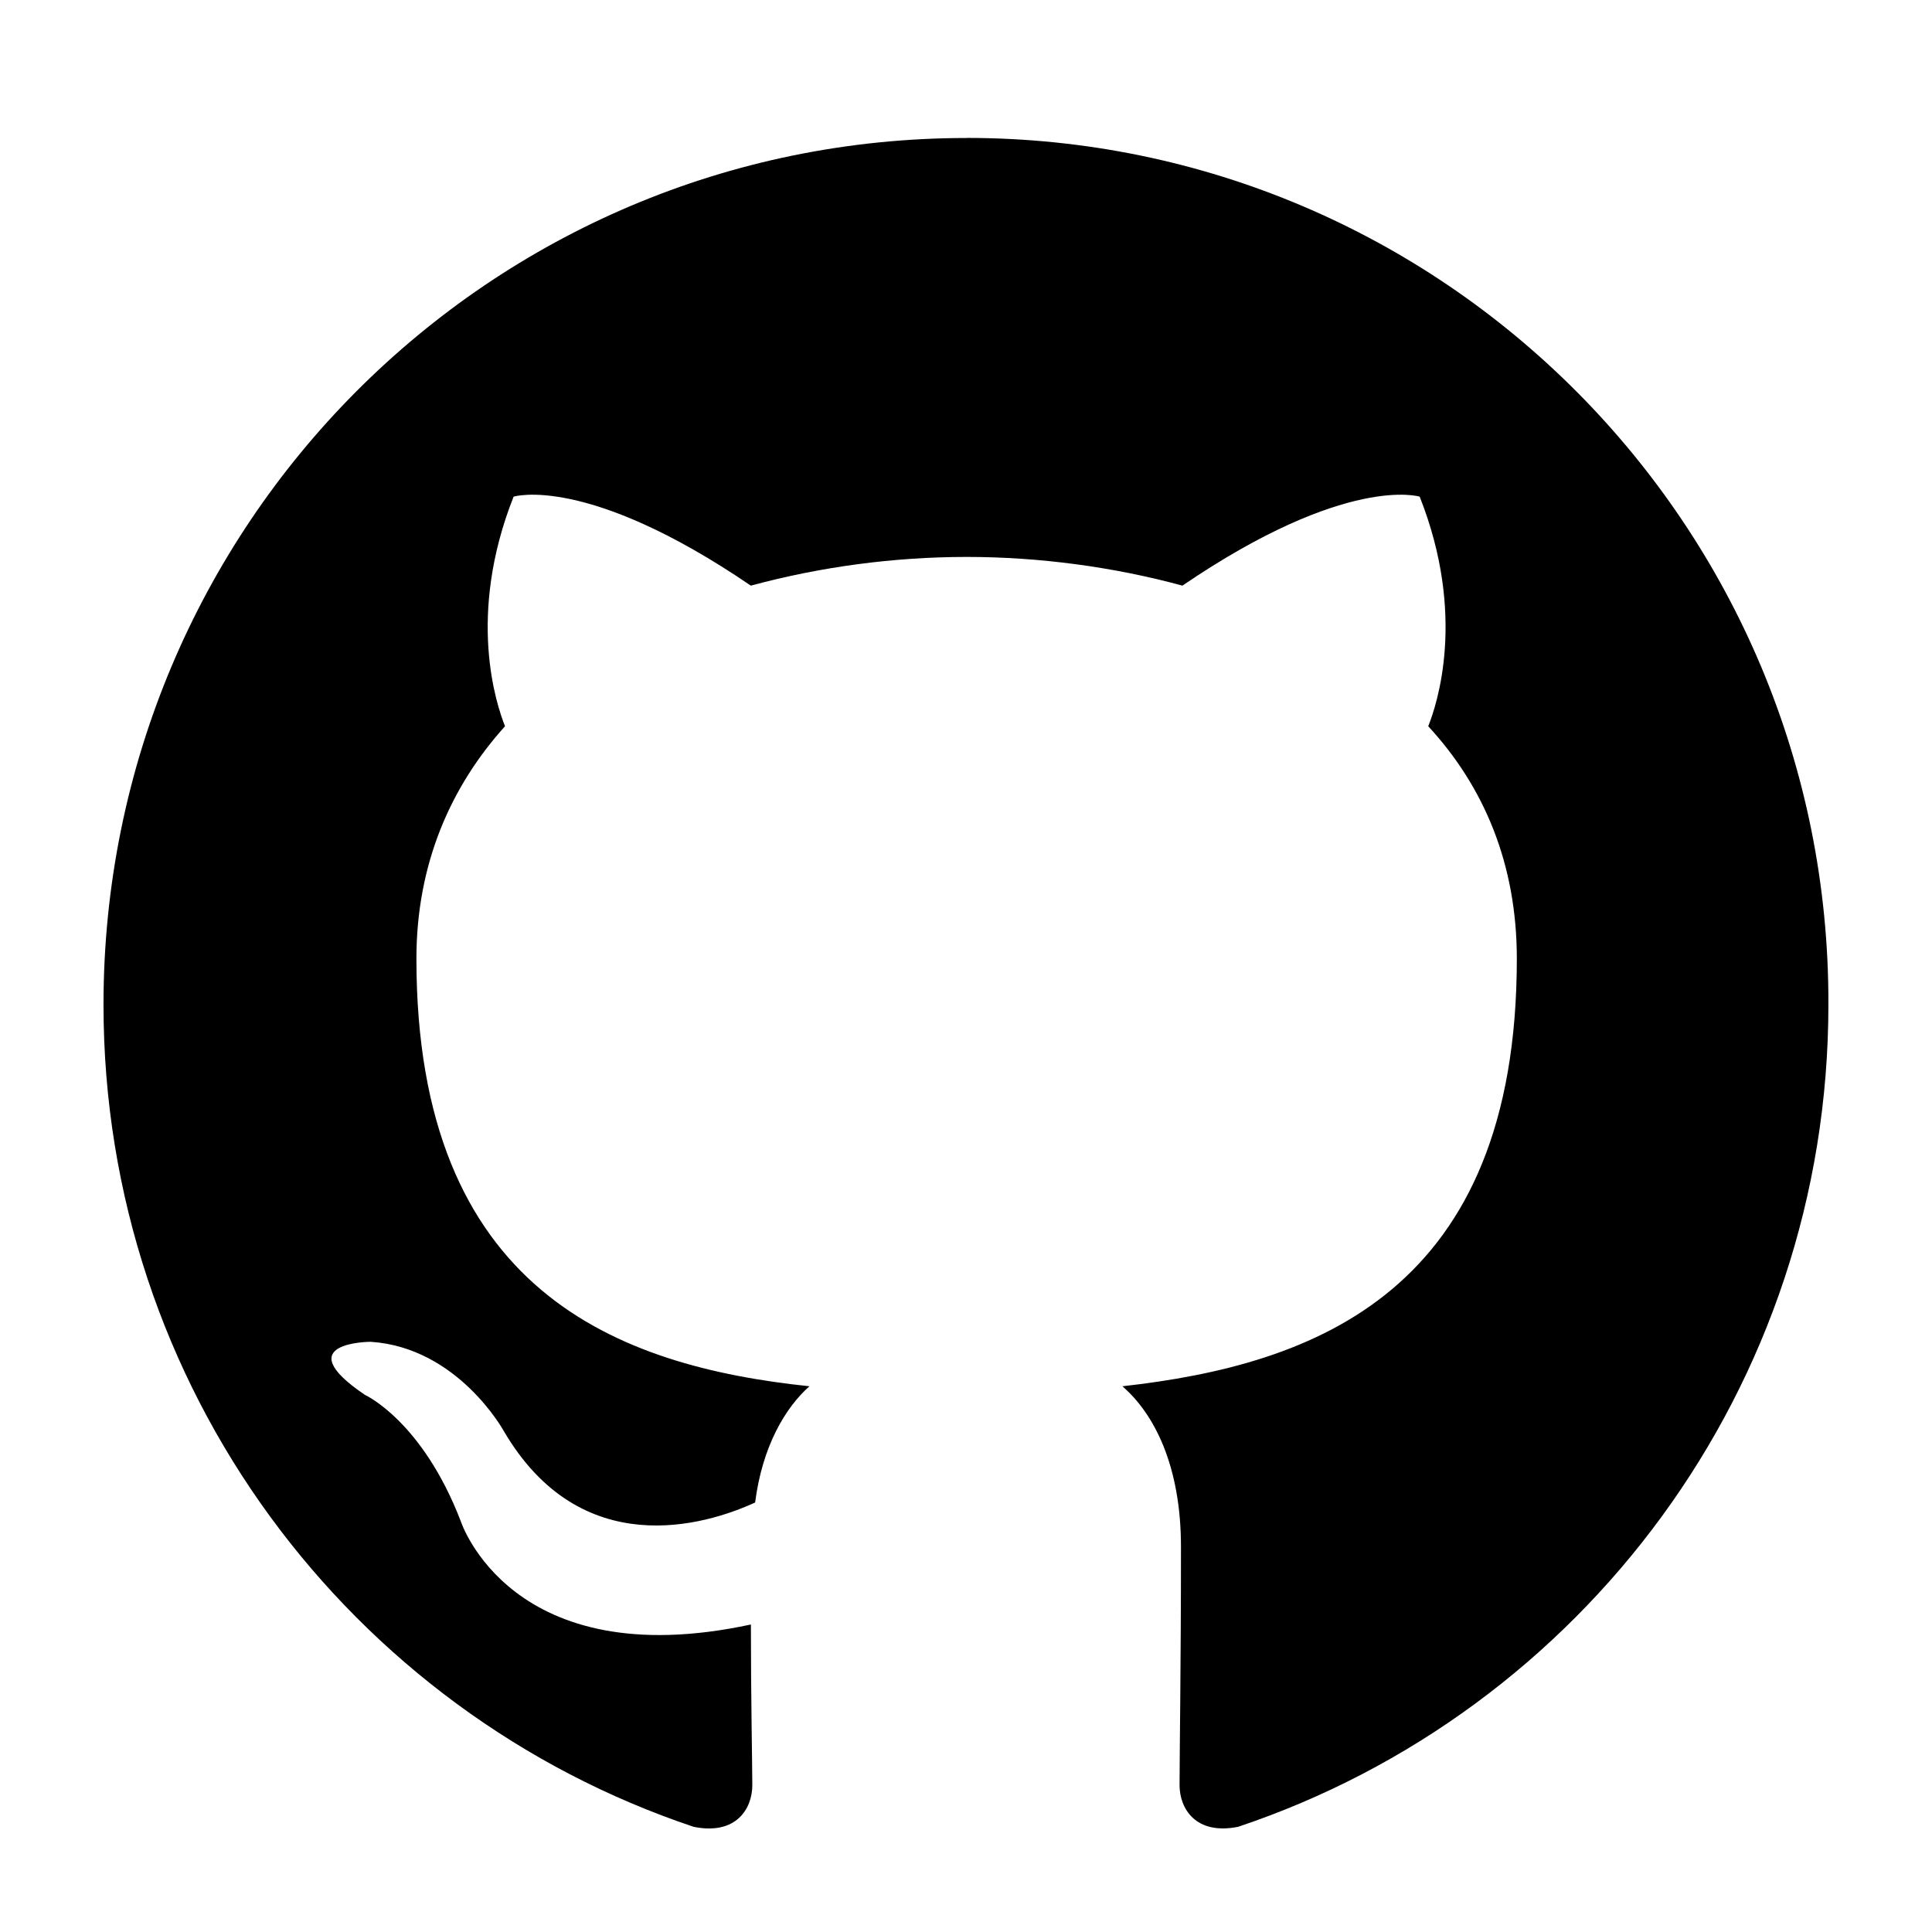 <svg height="56" viewBox="0 0 56 56" width="56" xmlns="http://www.w3.org/2000/svg"><path d="m25.021 0c-13.836 0-25.021 11.229-25.021 25.121 0 11.105 7.167 20.504 17.108 23.831 1.243.25 1.698-.541 1.698-1.206 0-.582-.041-2.579-.041-4.659-6.96 1.498-8.41-2.995-8.41-2.995-1.119-2.911-2.776-3.66-2.776-3.66-2.278-1.539.166-1.539.166-1.539 2.527.166 3.853 2.579 3.853 2.579 2.237 3.826 5.841 2.745 7.29 2.079.207-1.622.87-2.745 1.574-3.369-5.551-.582-11.392-2.745-11.392-12.394 0-2.745.994-4.991 2.568-6.737-.248-.624-1.119-3.203.249-6.655 0 0 2.113-.666 6.876 2.579 2.039-.55 4.143-.83 6.255-.832 2.113 0 4.266.291 6.255.832 4.764-3.244 6.877-2.579 6.877-2.579 1.367 3.452.497 6.031.248 6.655 1.616 1.747 2.568 3.992 2.568 6.737 0 9.649-5.841 11.77-11.433 12.394.912.79 1.698 2.287 1.698 4.658 0 3.369-.041 6.072-.041 6.904 0 .666.456 1.456 1.698 1.207 9.942-3.328 17.109-12.727 17.109-23.832.041-13.892-11.185-25.121-24.979-25.121z" fill-rule="evenodd" transform="translate(3 4)"/></svg>